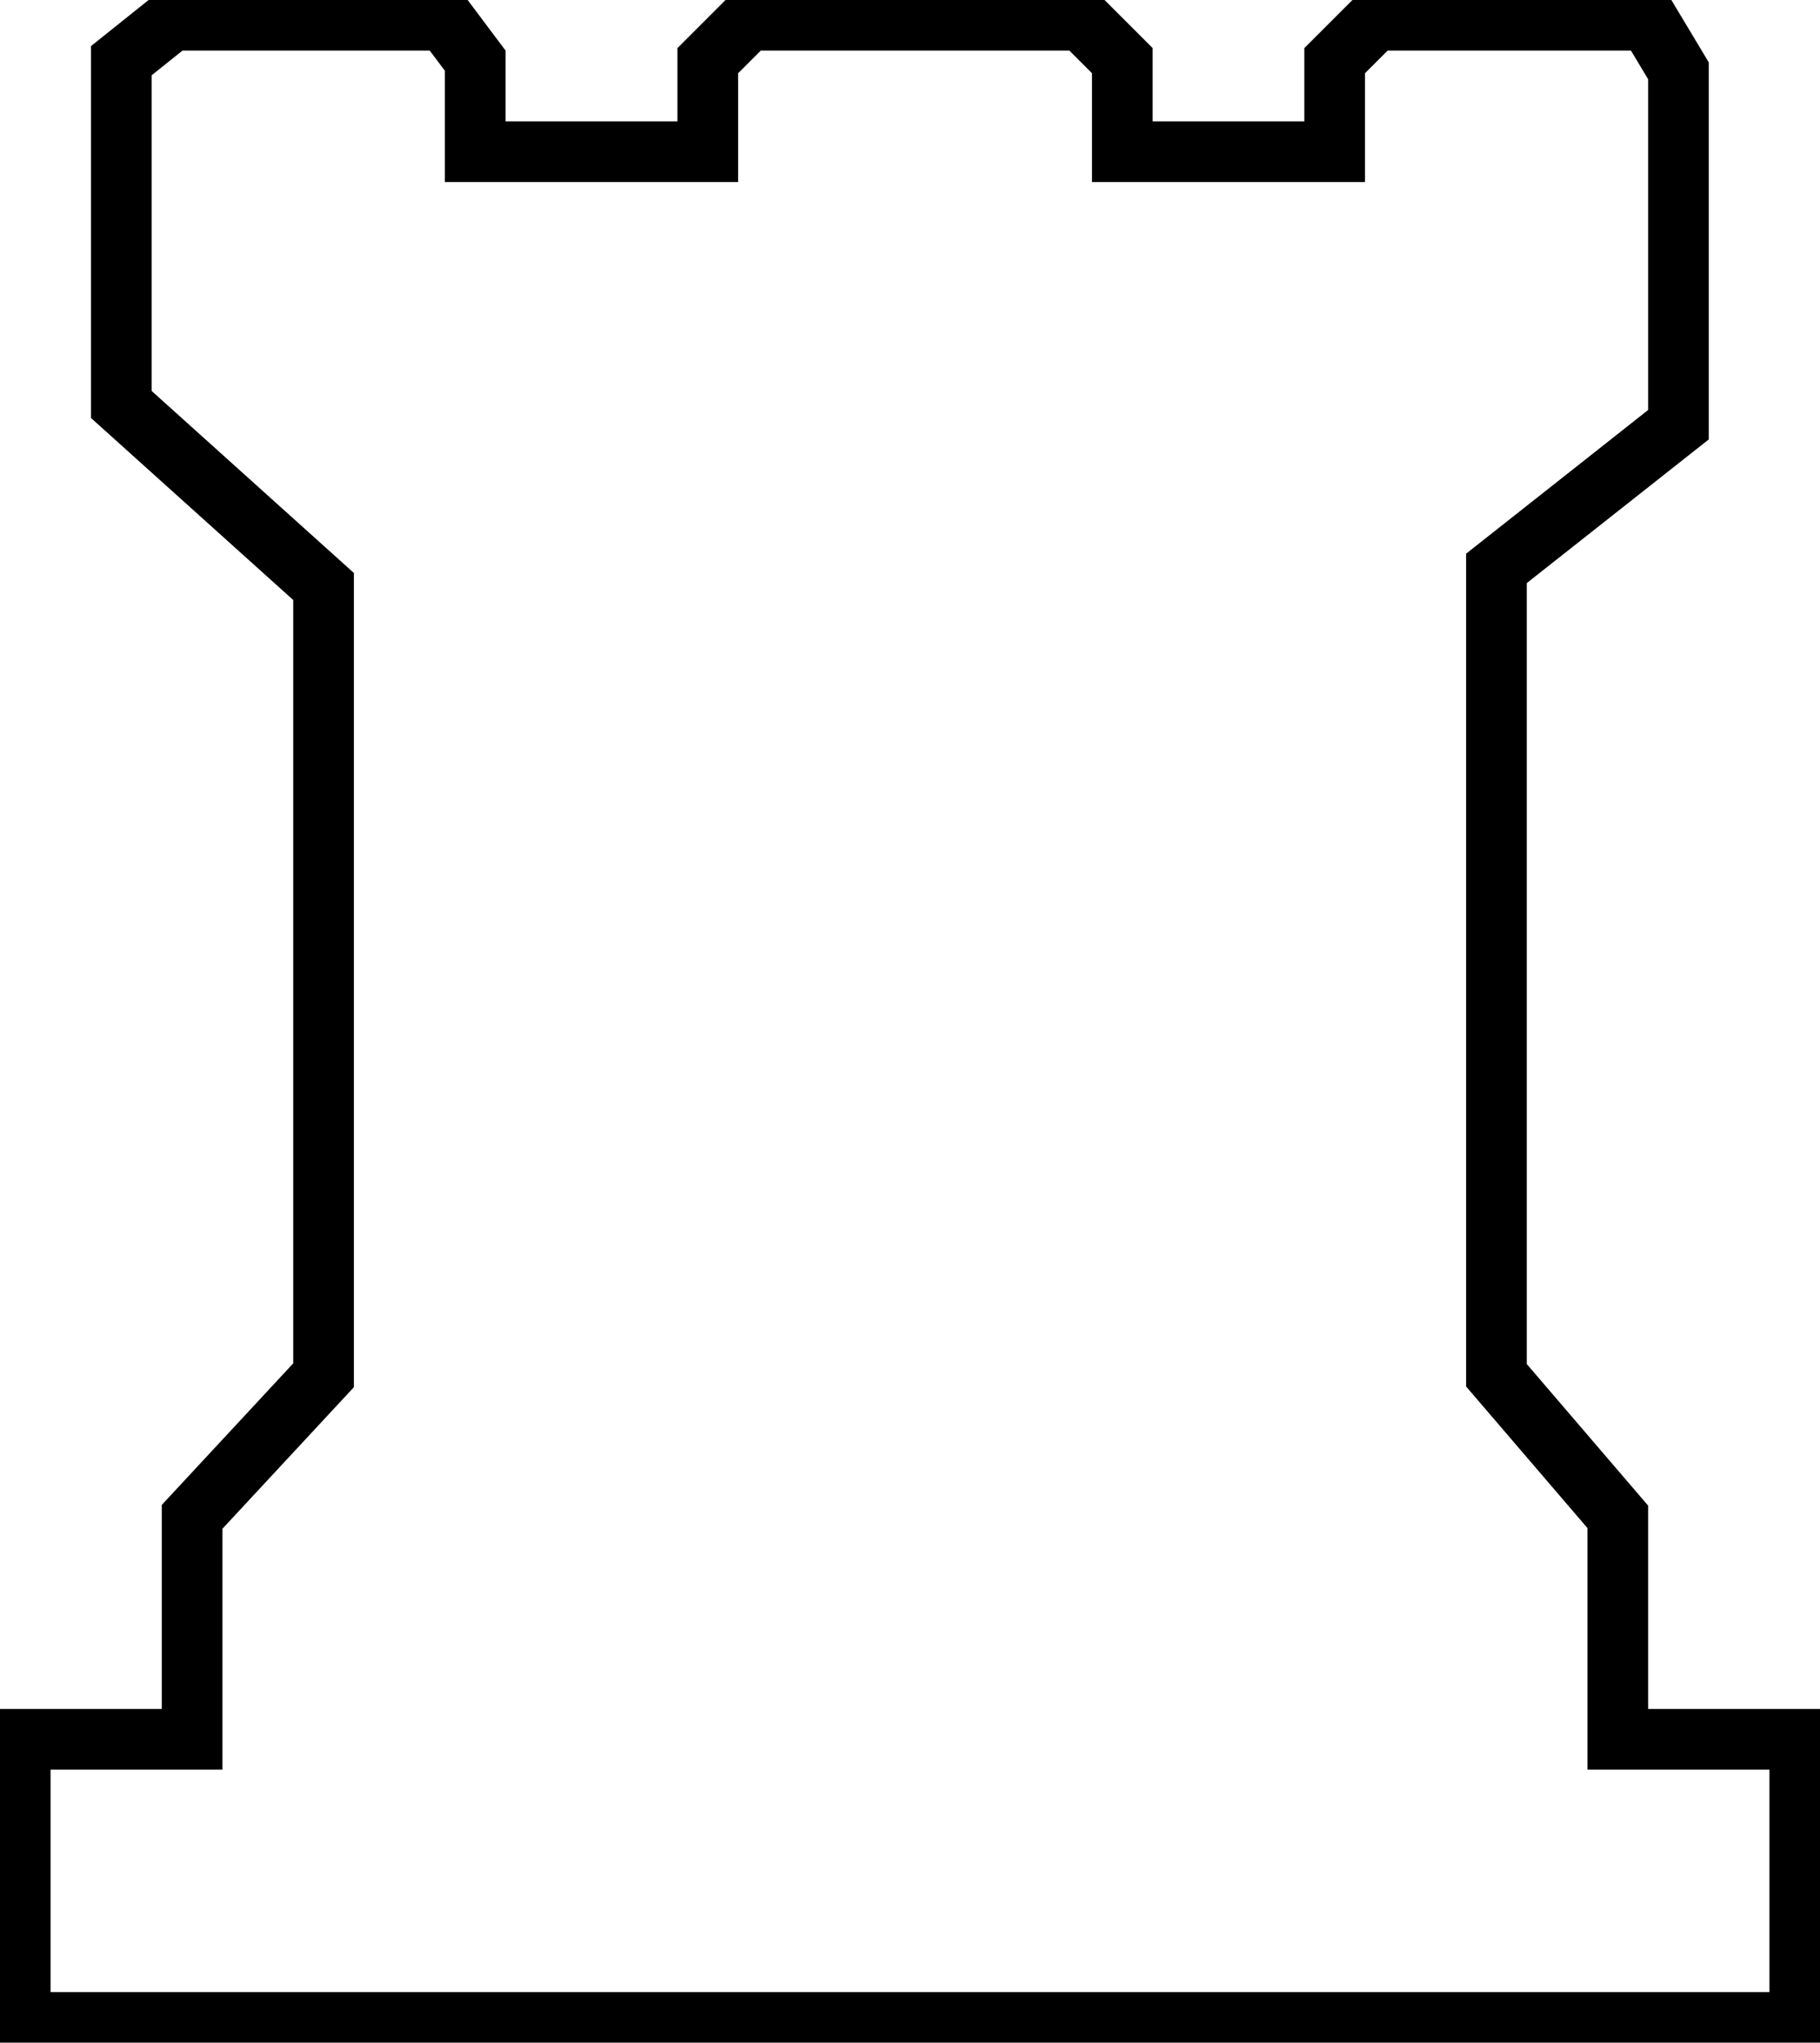 <svg width="90" height="101" viewBox="0 0 90 101" fill="none" xmlns="http://www.w3.org/2000/svg">
<path d="M89 86V100H1V86H9.5V75L16 68V29L6 20V3L8.5 1H22L23.5 3V7.5H35V3L37 1H53.5L55.5 3V7.5H66V3L68 1H81.5L83 3.5V21L74 28.104V68L80 75V86H89Z" stroke="black" stroke-width="3"/>
</svg>
